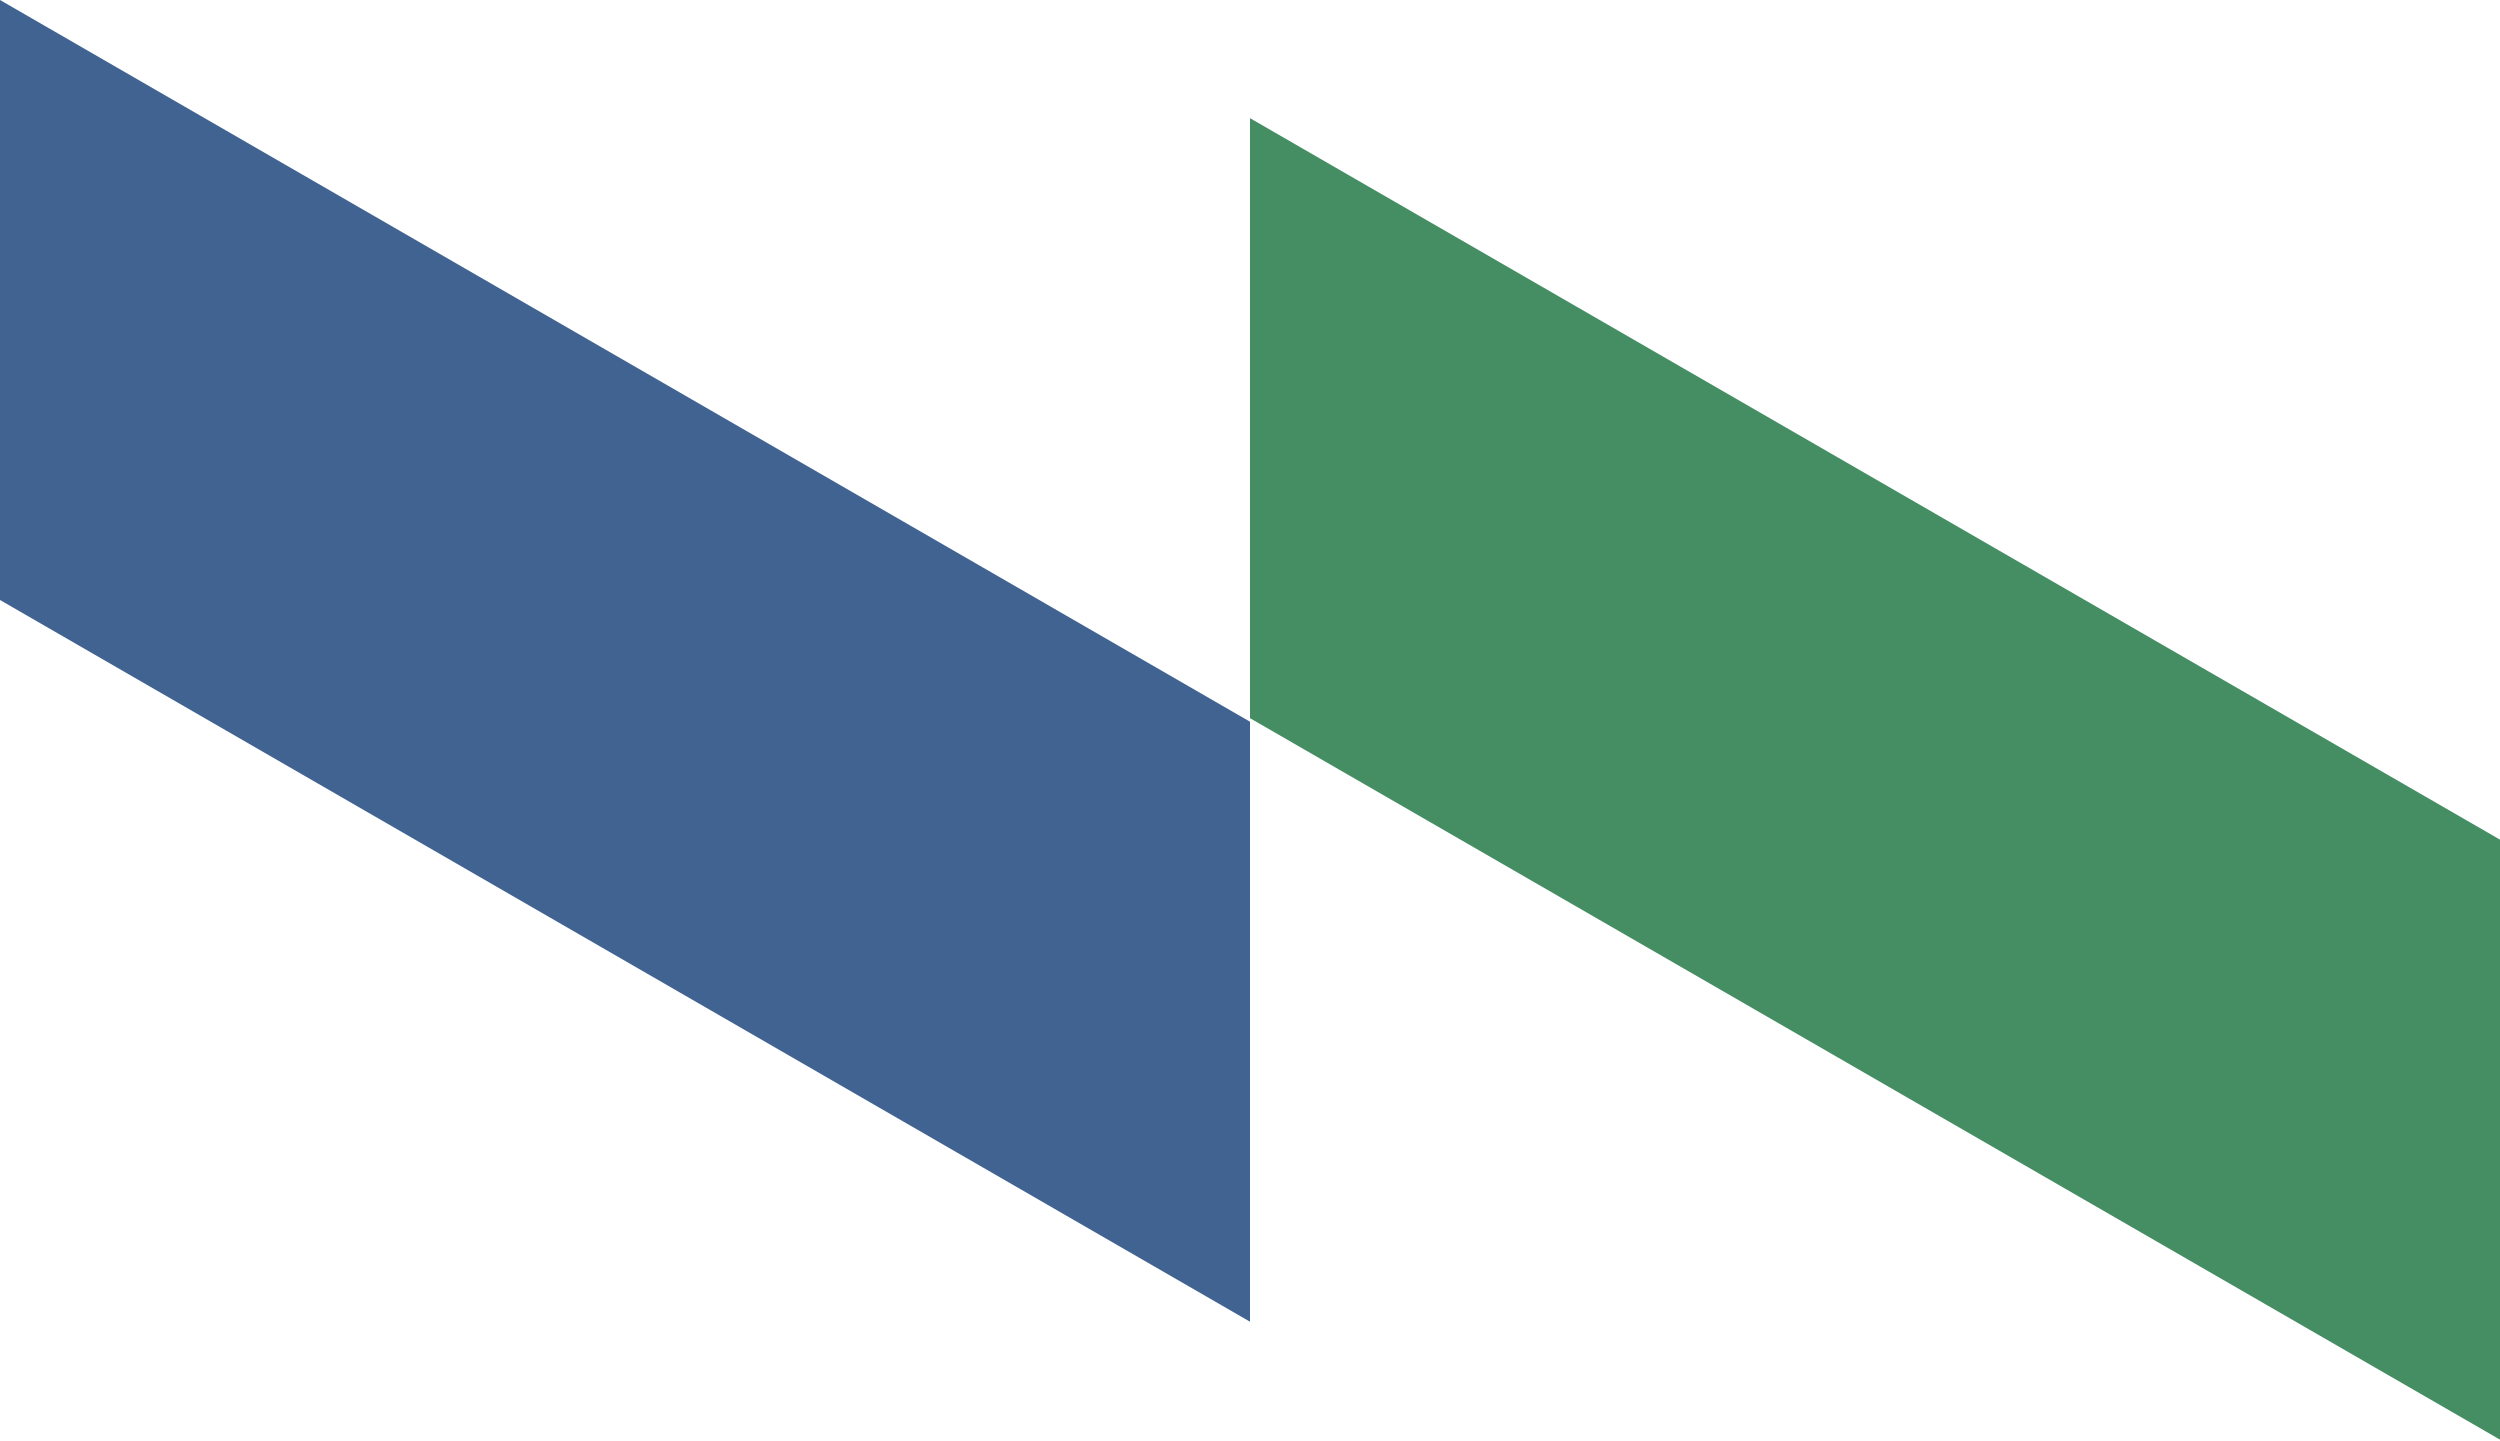 <svg xmlns="http://www.w3.org/2000/svg" width="425" height="245" viewBox="0 0 425 245">
    <path d="M425,142.74v102L212.5,122.09v-102Z" fill="#458e63"/>
    <path d="M212.5,122.69v102L0,102V0Z" fill="#416392"/>
</svg>
